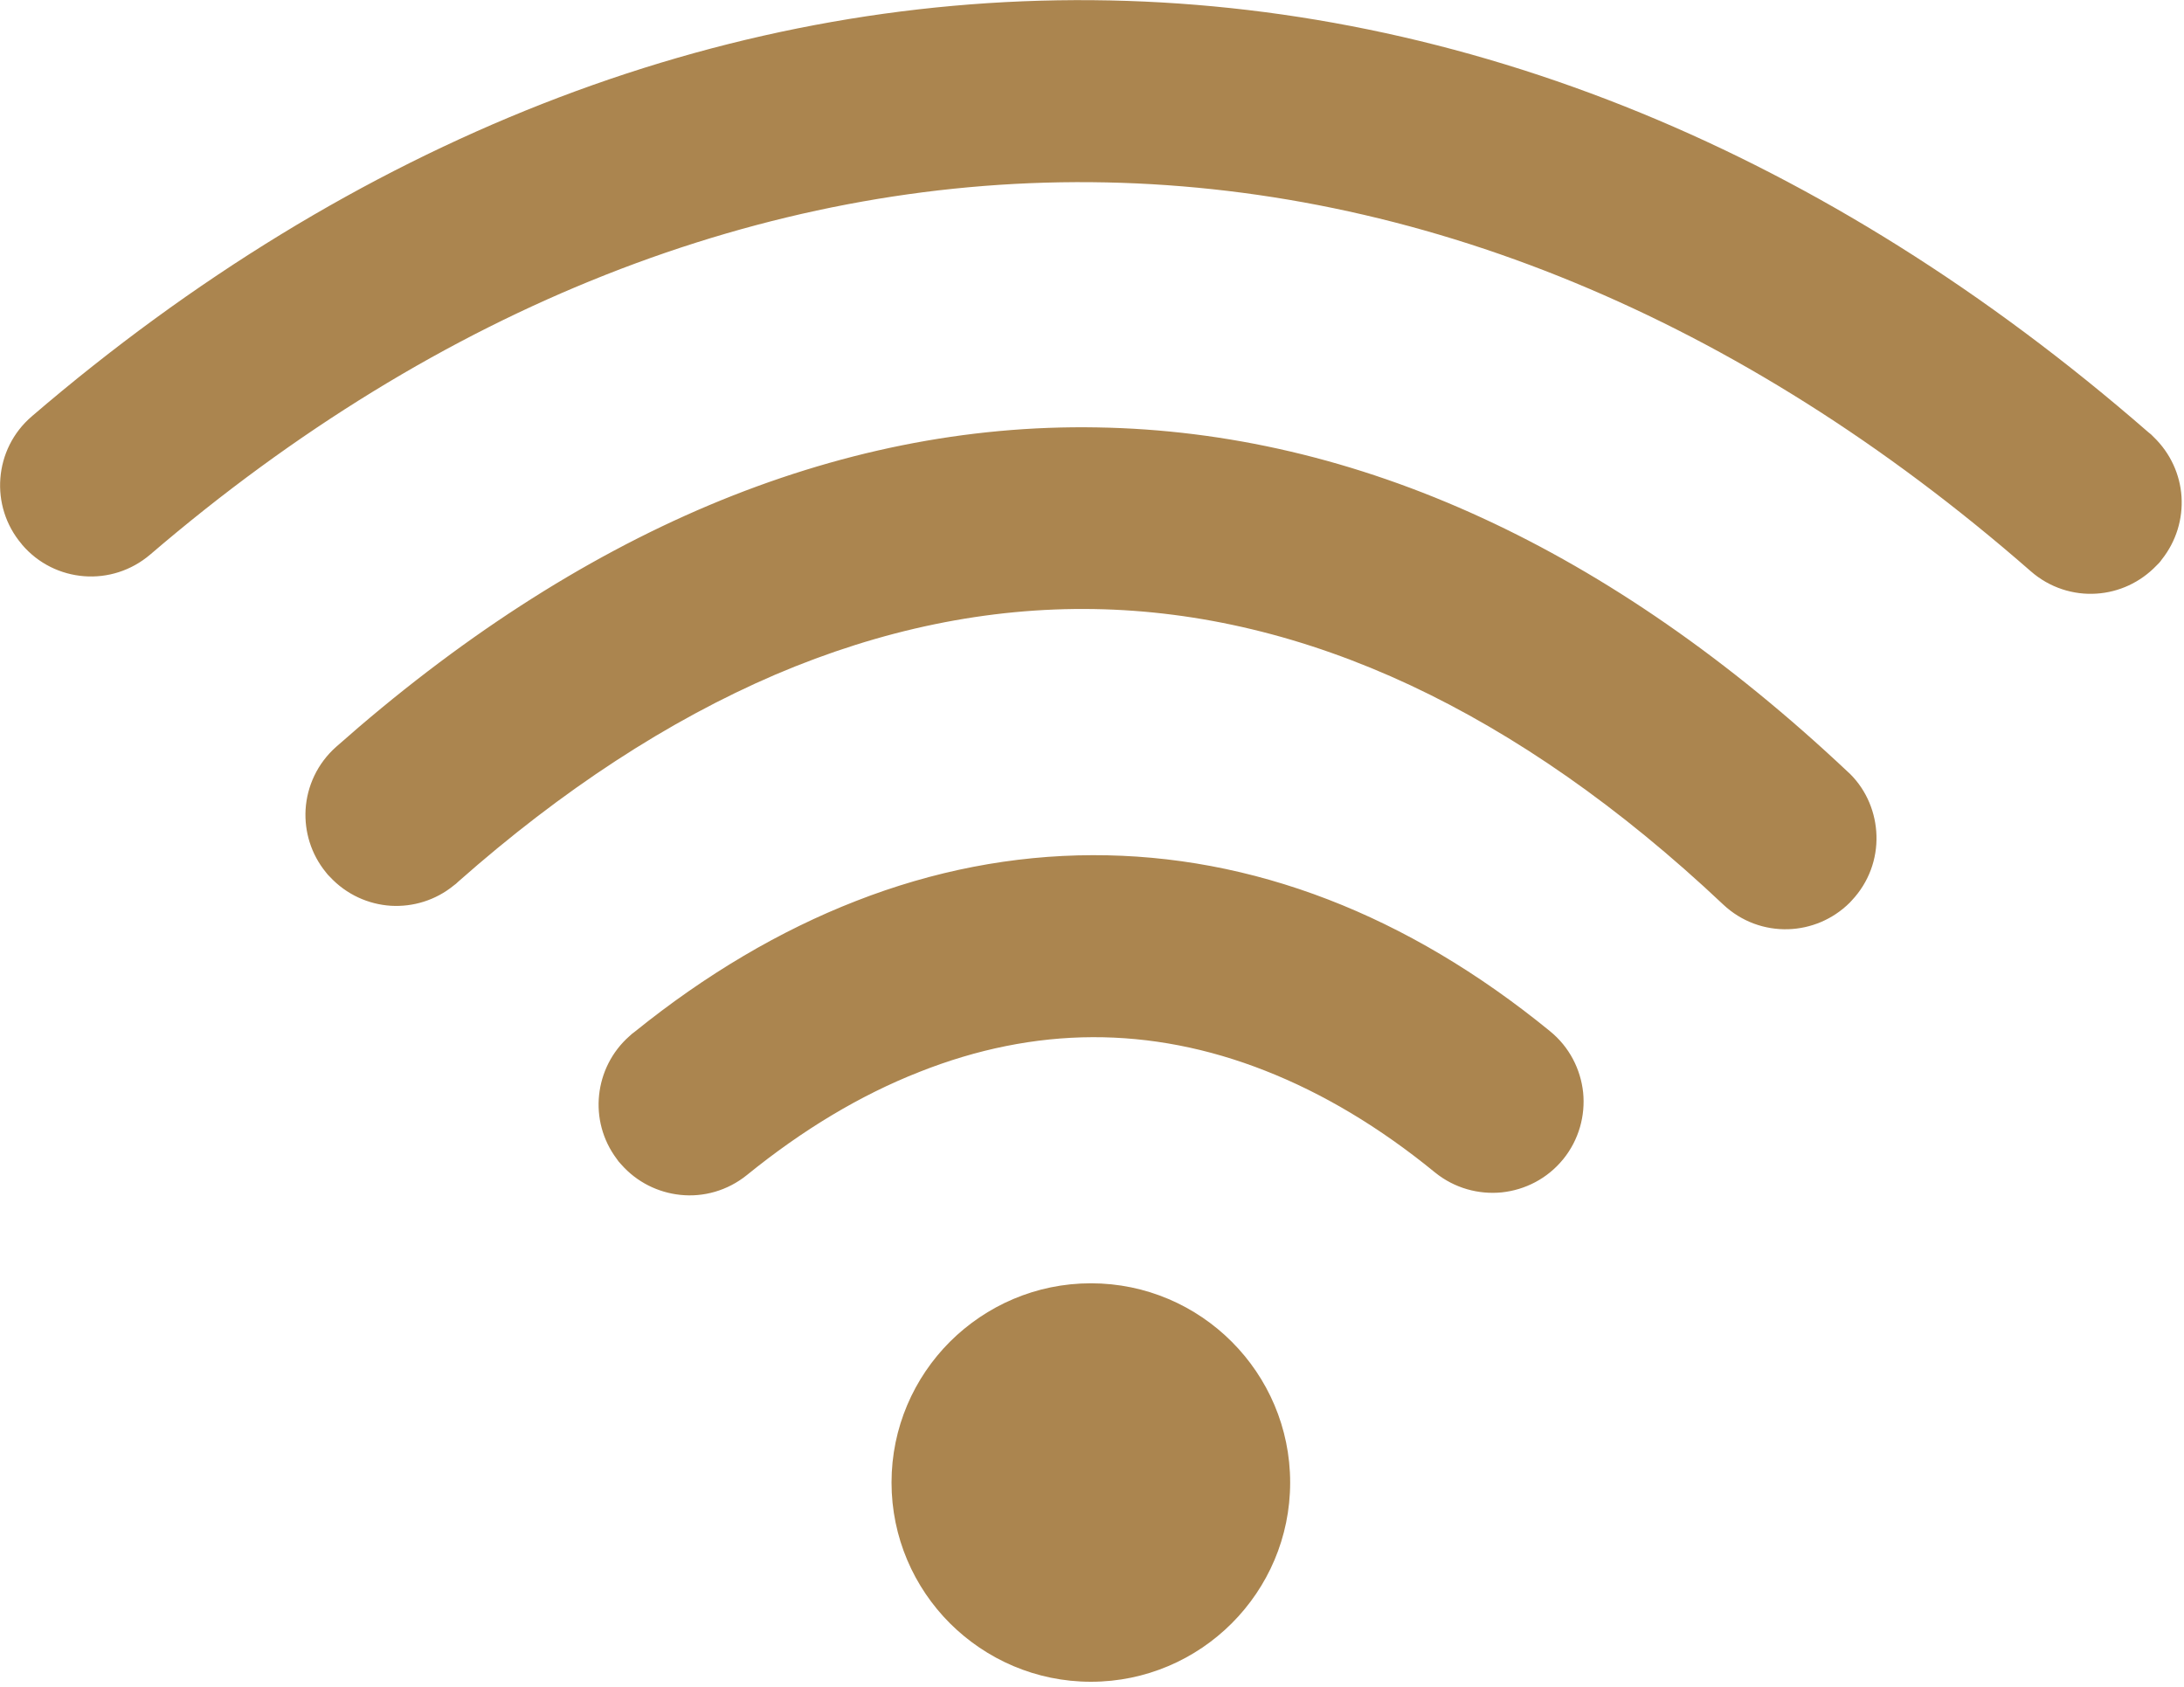 <svg width="123" height="95" viewBox="0 0 123 95" fill="none" xmlns="http://www.w3.org/2000/svg">
<g clip-path="url(#clip0_781_34)">
<path d="M8.46 31.23C7.38 32.15 6.04 32.55 4.74 32.45C3.43 32.35 2.16 31.75 1.24 30.67L1.22 30.64C0.31 29.57 -0.08 28.23 0.02 26.94C0.12 25.63 0.72 24.36 1.8 23.44L1.81 23.43C10.87 15.66 20.54 9.78 30.54 5.85C40.62 1.89 51.04 -0.08 61.54 0.01C71.89 0.1 82.28 2.2 92.44 6.37C102.25 10.4 111.84 16.37 120.99 24.34C121.1 24.42 121.2 24.51 121.28 24.6C122.24 25.52 122.78 26.73 122.86 27.97C122.94 29.21 122.57 30.48 121.74 31.52C121.66 31.64 121.56 31.75 121.45 31.85C120.53 32.81 119.32 33.35 118.08 33.43C116.78 33.52 115.43 33.1 114.37 32.17C106.1 24.94 97.47 19.55 88.69 15.92C79.7 12.2 70.55 10.34 61.46 10.26C52.26 10.18 43.08 11.94 34.15 15.46C25.25 18.97 16.6 24.25 8.46 31.23ZM61.44 72.27C64.54 72.27 67.34 73.53 69.37 75.56C71.4 77.59 72.66 80.4 72.66 83.49C72.66 86.59 71.4 89.39 69.37 91.42C67.34 93.45 64.53 94.71 61.44 94.71C58.34 94.71 55.54 93.45 53.5 91.42C51.47 89.39 50.21 86.58 50.21 83.49C50.21 80.4 51.47 77.59 53.5 75.56C55.54 73.53 58.34 72.27 61.44 72.27ZM42.07 66.17C40.97 67.06 39.61 67.43 38.31 67.29C37.07 67.16 35.87 66.58 34.99 65.58C34.89 65.48 34.8 65.37 34.73 65.26C33.93 64.19 33.61 62.91 33.74 61.67C33.87 60.43 34.45 59.23 35.45 58.35C35.54 58.26 35.64 58.18 35.74 58.11C39.74 54.88 43.92 52.41 48.21 50.74C52.56 49.04 57.03 48.17 61.54 48.16C65.99 48.15 70.43 48.97 74.81 50.66C79.06 52.3 83.25 54.77 87.29 58.07C88.39 58.96 89.02 60.22 89.16 61.52C89.29 62.82 88.93 64.18 88.04 65.28L88.03 65.29C87.14 66.38 85.89 67.01 84.58 67.15C83.28 67.28 81.92 66.92 80.82 66.03C77.68 63.46 74.47 61.56 71.26 60.3C68.01 59.02 64.76 58.4 61.54 58.41C58.29 58.42 55.02 59.08 51.77 60.37C48.46 61.67 45.21 63.62 42.07 66.17ZM25.81 49.65C25.73 49.73 25.64 49.81 25.55 49.87C24.52 50.71 23.25 51.08 22.02 51.01C20.75 50.93 19.51 50.38 18.58 49.38C18.49 49.3 18.42 49.21 18.35 49.12C17.51 48.09 17.14 46.82 17.21 45.59C17.29 44.28 17.87 43 18.93 42.06C25.74 36.03 32.78 31.47 39.94 28.45C47.12 25.43 54.43 23.94 61.79 24.07C69.06 24.19 76.32 25.87 83.48 29.17C90.45 32.38 97.34 37.13 104.07 43.47L104.2 43.59C105.15 44.54 105.64 45.79 105.68 47.05C105.72 48.36 105.26 49.68 104.29 50.71L104.17 50.84C103.21 51.79 101.97 52.29 100.71 52.33C99.4 52.37 98.08 51.91 97.05 50.94C91.22 45.44 85.32 41.35 79.43 38.59C73.48 35.81 67.53 34.4 61.63 34.3C55.64 34.2 49.63 35.45 43.67 37.99C37.64 40.58 31.66 44.48 25.81 49.65Z" fill="#AB854F"/>
</g>
<defs>
<clipPath id="clip0_781_34">
<rect width="122.88" height="94.72" fill="white"/>
</clipPath>
</defs>
</svg>
